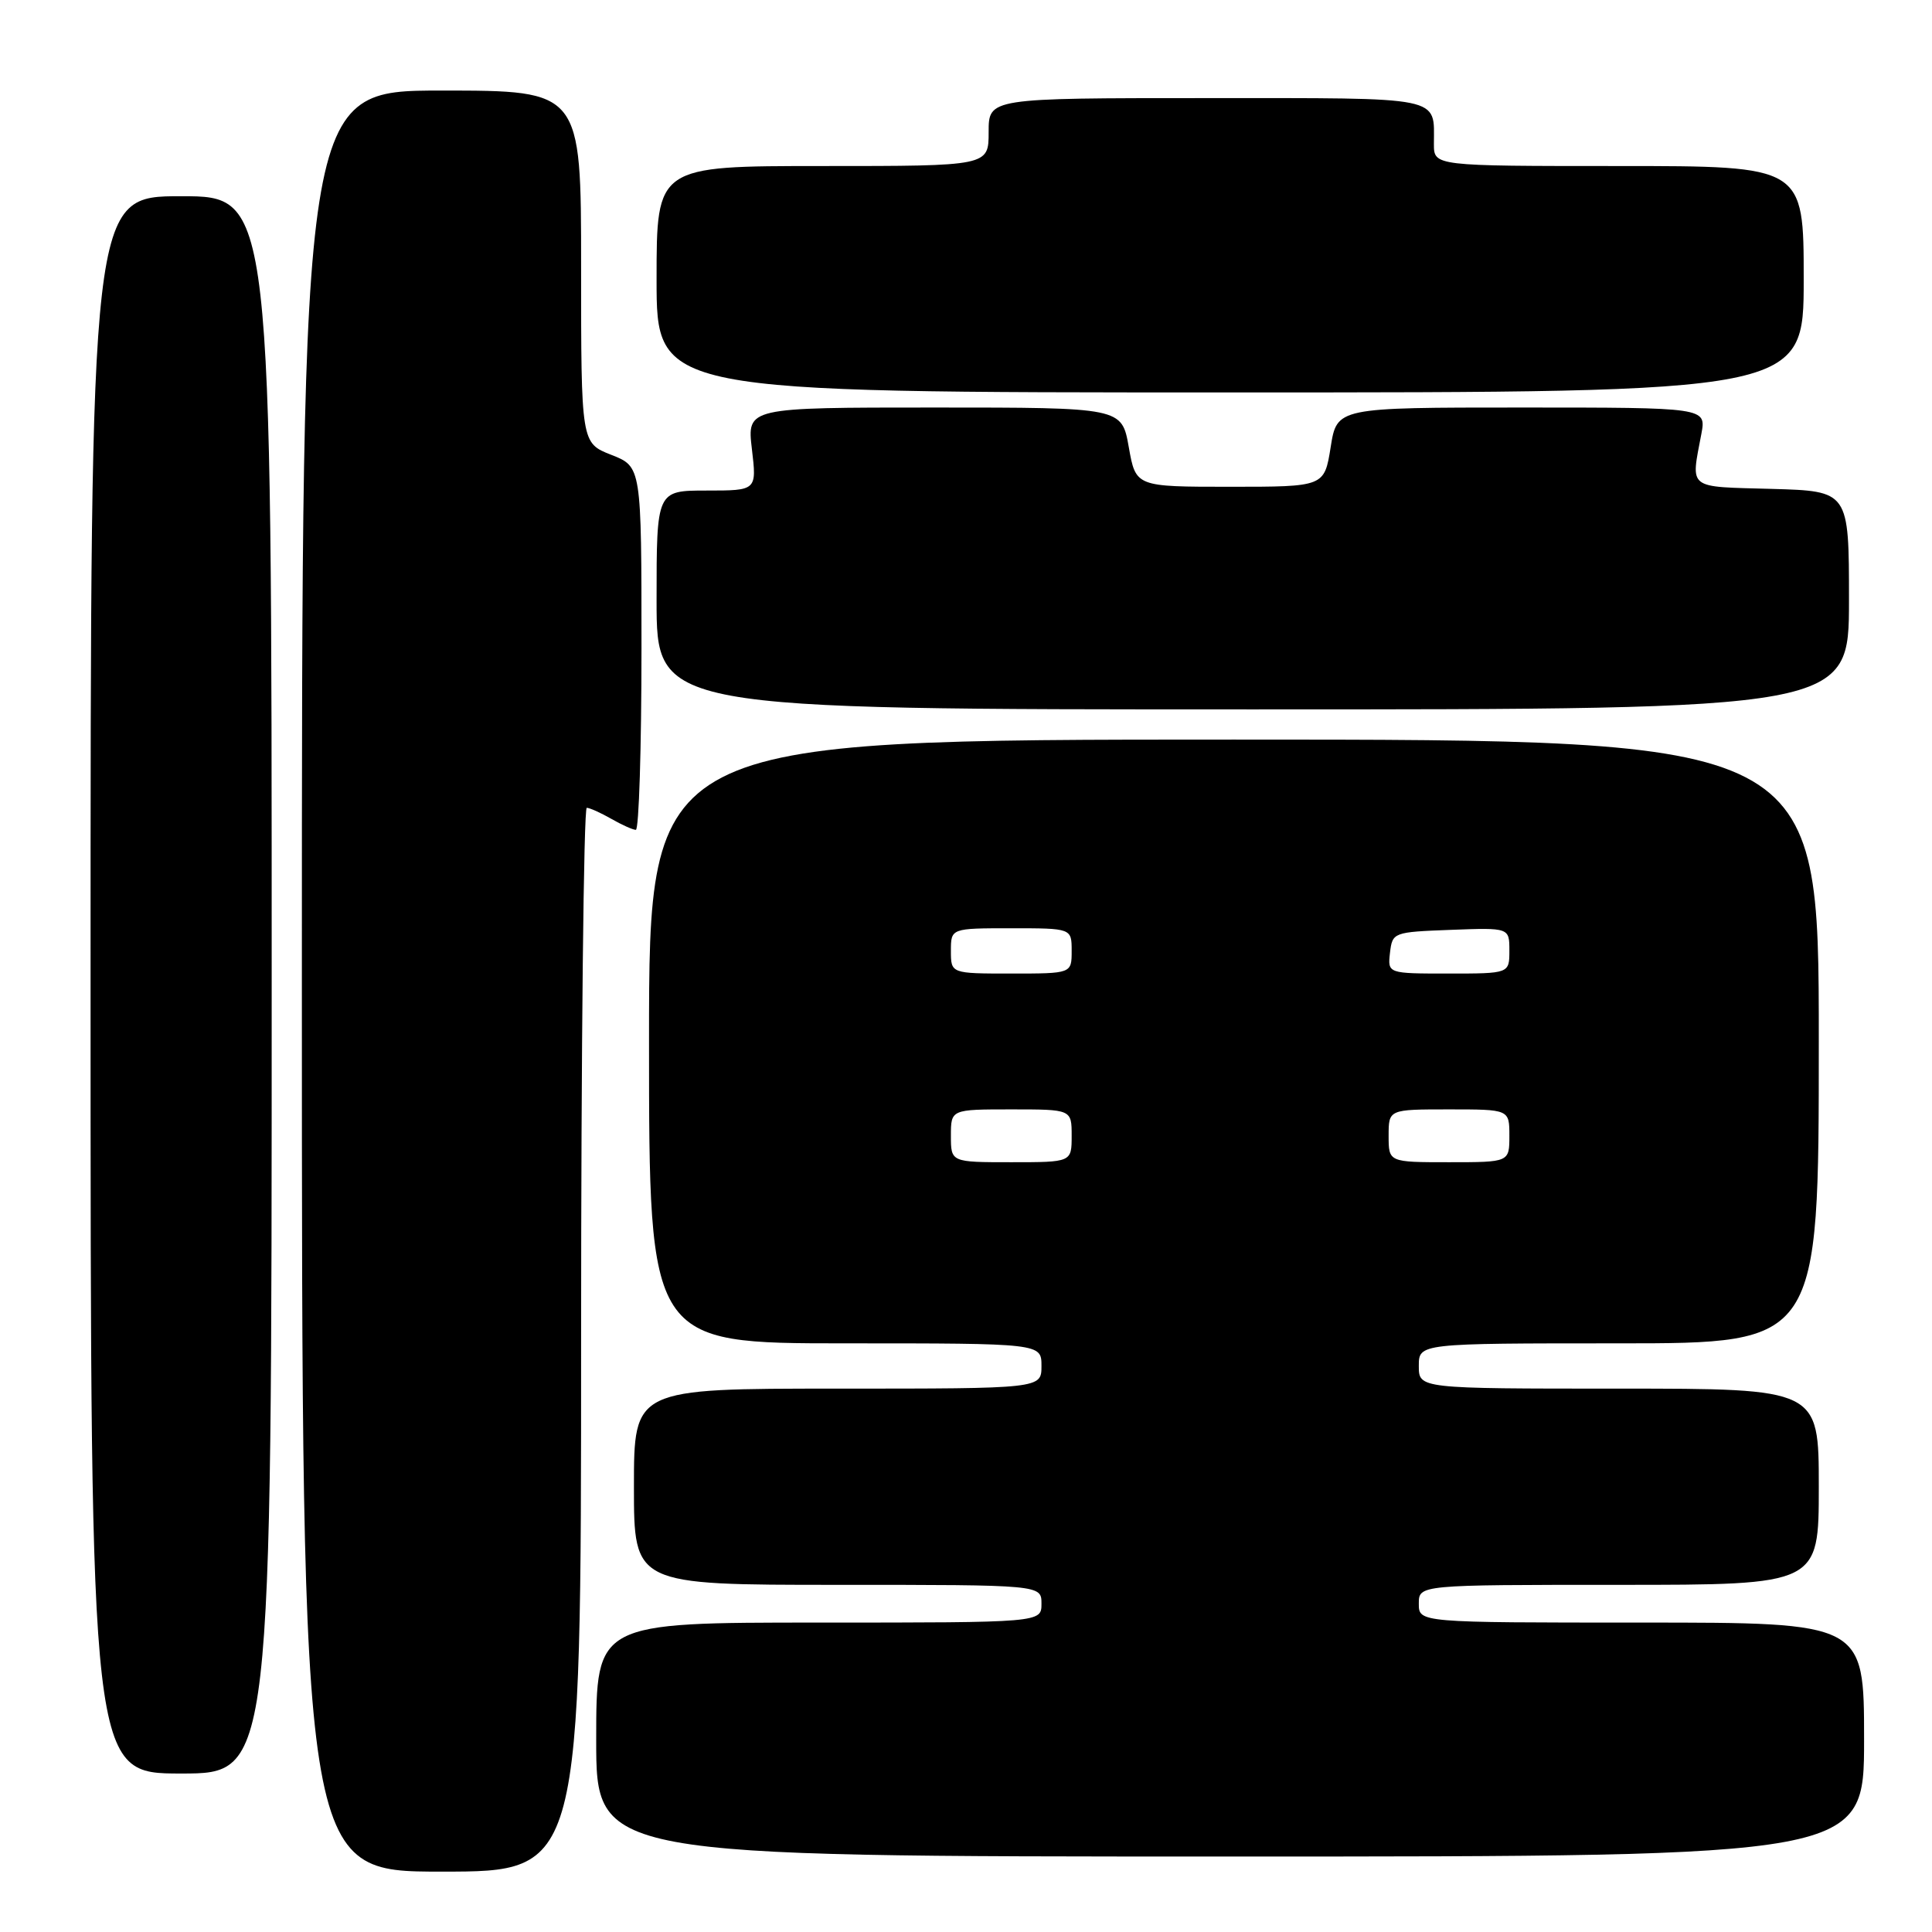 <?xml version="1.0" encoding="UTF-8" standalone="no"?>
<!DOCTYPE svg PUBLIC "-//W3C//DTD SVG 1.1//EN" "http://www.w3.org/Graphics/SVG/1.1/DTD/svg11.dtd" >
<svg xmlns="http://www.w3.org/2000/svg" xmlns:xlink="http://www.w3.org/1999/xlink" version="1.1" viewBox="0 0 256 256">
 <g >
 <path fill="currentColor"
d=" M 77.00 177.50 C 77.00 138.72 77.34 107.02 77.75 107.04 C 78.16 107.05 79.62 107.71 81.00 108.50 C 82.38 109.29 83.84 109.95 84.25 109.96 C 84.66 109.98 85.00 99.16 85.00 85.92 C 85.00 61.84 85.00 61.84 81.00 60.27 C 77.00 58.70 77.00 58.70 77.00 35.35 C 77.00 12.00 77.00 12.00 58.50 12.00 C 40.00 12.00 40.00 12.00 40.00 130.00 C 40.00 248.00 40.00 248.00 58.50 248.00 C 77.00 248.00 77.00 248.00 77.00 177.50 Z  M 247.00 230.50 C 247.00 215.00 247.00 215.00 217.50 215.00 C 188.00 215.00 188.00 215.00 188.00 212.50 C 188.00 210.00 188.00 210.00 214.50 210.00 C 241.00 210.00 241.00 210.00 241.00 197.00 C 241.00 184.00 241.00 184.00 214.50 184.00 C 188.00 184.00 188.00 184.00 188.00 181.00 C 188.00 178.00 188.00 178.00 214.50 178.00 C 241.00 178.00 241.00 178.00 241.00 138.00 C 241.00 98.00 241.00 98.00 163.50 98.00 C 86.00 98.00 86.00 98.00 86.00 138.00 C 86.00 178.00 86.00 178.00 112.00 178.00 C 138.00 178.00 138.00 178.00 138.00 181.00 C 138.00 184.00 138.00 184.00 111.00 184.00 C 84.00 184.00 84.00 184.00 84.00 197.00 C 84.00 210.00 84.00 210.00 111.00 210.00 C 138.00 210.00 138.00 210.00 138.00 212.50 C 138.00 215.00 138.00 215.00 108.50 215.00 C 79.00 215.00 79.00 215.00 79.00 230.50 C 79.00 246.00 79.00 246.00 163.00 246.00 C 247.00 246.00 247.00 246.00 247.00 230.50 Z  M 36.00 130.50 C 36.00 26.00 36.00 26.00 24.00 26.00 C 12.00 26.00 12.00 26.00 12.00 130.50 C 12.00 235.00 12.00 235.00 24.00 235.00 C 36.00 235.00 36.00 235.00 36.00 130.50 Z  M 245.00 79.53 C 245.00 65.07 245.00 65.07 234.75 64.78 C 223.45 64.47 224.04 64.93 225.44 57.49 C 226.09 54.00 226.09 54.00 201.62 54.00 C 177.15 54.00 177.15 54.00 176.32 59.25 C 175.48 64.50 175.48 64.50 162.99 64.50 C 150.50 64.50 150.50 64.50 149.57 59.25 C 148.64 54.00 148.64 54.00 123.81 54.00 C 98.98 54.00 98.98 54.00 99.63 59.50 C 100.28 65.00 100.28 65.00 93.64 65.00 C 87.00 65.00 87.00 65.00 87.00 79.50 C 87.00 94.00 87.00 94.00 166.00 94.00 C 245.00 94.00 245.00 94.00 245.00 79.53 Z  M 239.00 37.00 C 239.00 22.00 239.00 22.00 214.50 22.00 C 190.00 22.00 190.00 22.00 190.00 19.08 C 190.00 12.68 191.59 13.00 159.89 13.00 C 131.00 13.00 131.00 13.00 131.00 17.50 C 131.00 22.00 131.00 22.00 109.00 22.00 C 87.00 22.00 87.00 22.00 87.00 37.00 C 87.00 52.00 87.00 52.00 163.00 52.00 C 239.00 52.00 239.00 52.00 239.00 37.00 Z  M 126.00 150.50 C 126.00 147.00 126.00 147.00 134.00 147.00 C 142.00 147.00 142.00 147.00 142.00 150.50 C 142.00 154.00 142.00 154.00 134.00 154.00 C 126.00 154.00 126.00 154.00 126.00 150.50 Z  M 184.00 150.50 C 184.00 147.00 184.00 147.00 192.00 147.00 C 200.00 147.00 200.00 147.00 200.00 150.50 C 200.00 154.00 200.00 154.00 192.00 154.00 C 184.00 154.00 184.00 154.00 184.00 150.50 Z  M 126.00 126.00 C 126.00 123.00 126.00 123.00 134.00 123.00 C 142.00 123.00 142.00 123.00 142.00 126.00 C 142.00 129.00 142.00 129.00 134.00 129.00 C 126.00 129.00 126.00 129.00 126.00 126.00 Z  M 184.18 126.25 C 184.50 123.54 184.62 123.50 192.25 123.21 C 200.00 122.92 200.00 122.92 200.00 125.96 C 200.00 129.00 200.00 129.00 191.93 129.00 C 183.87 129.00 183.87 129.00 184.18 126.25 Z "/>
</g>
</svg>